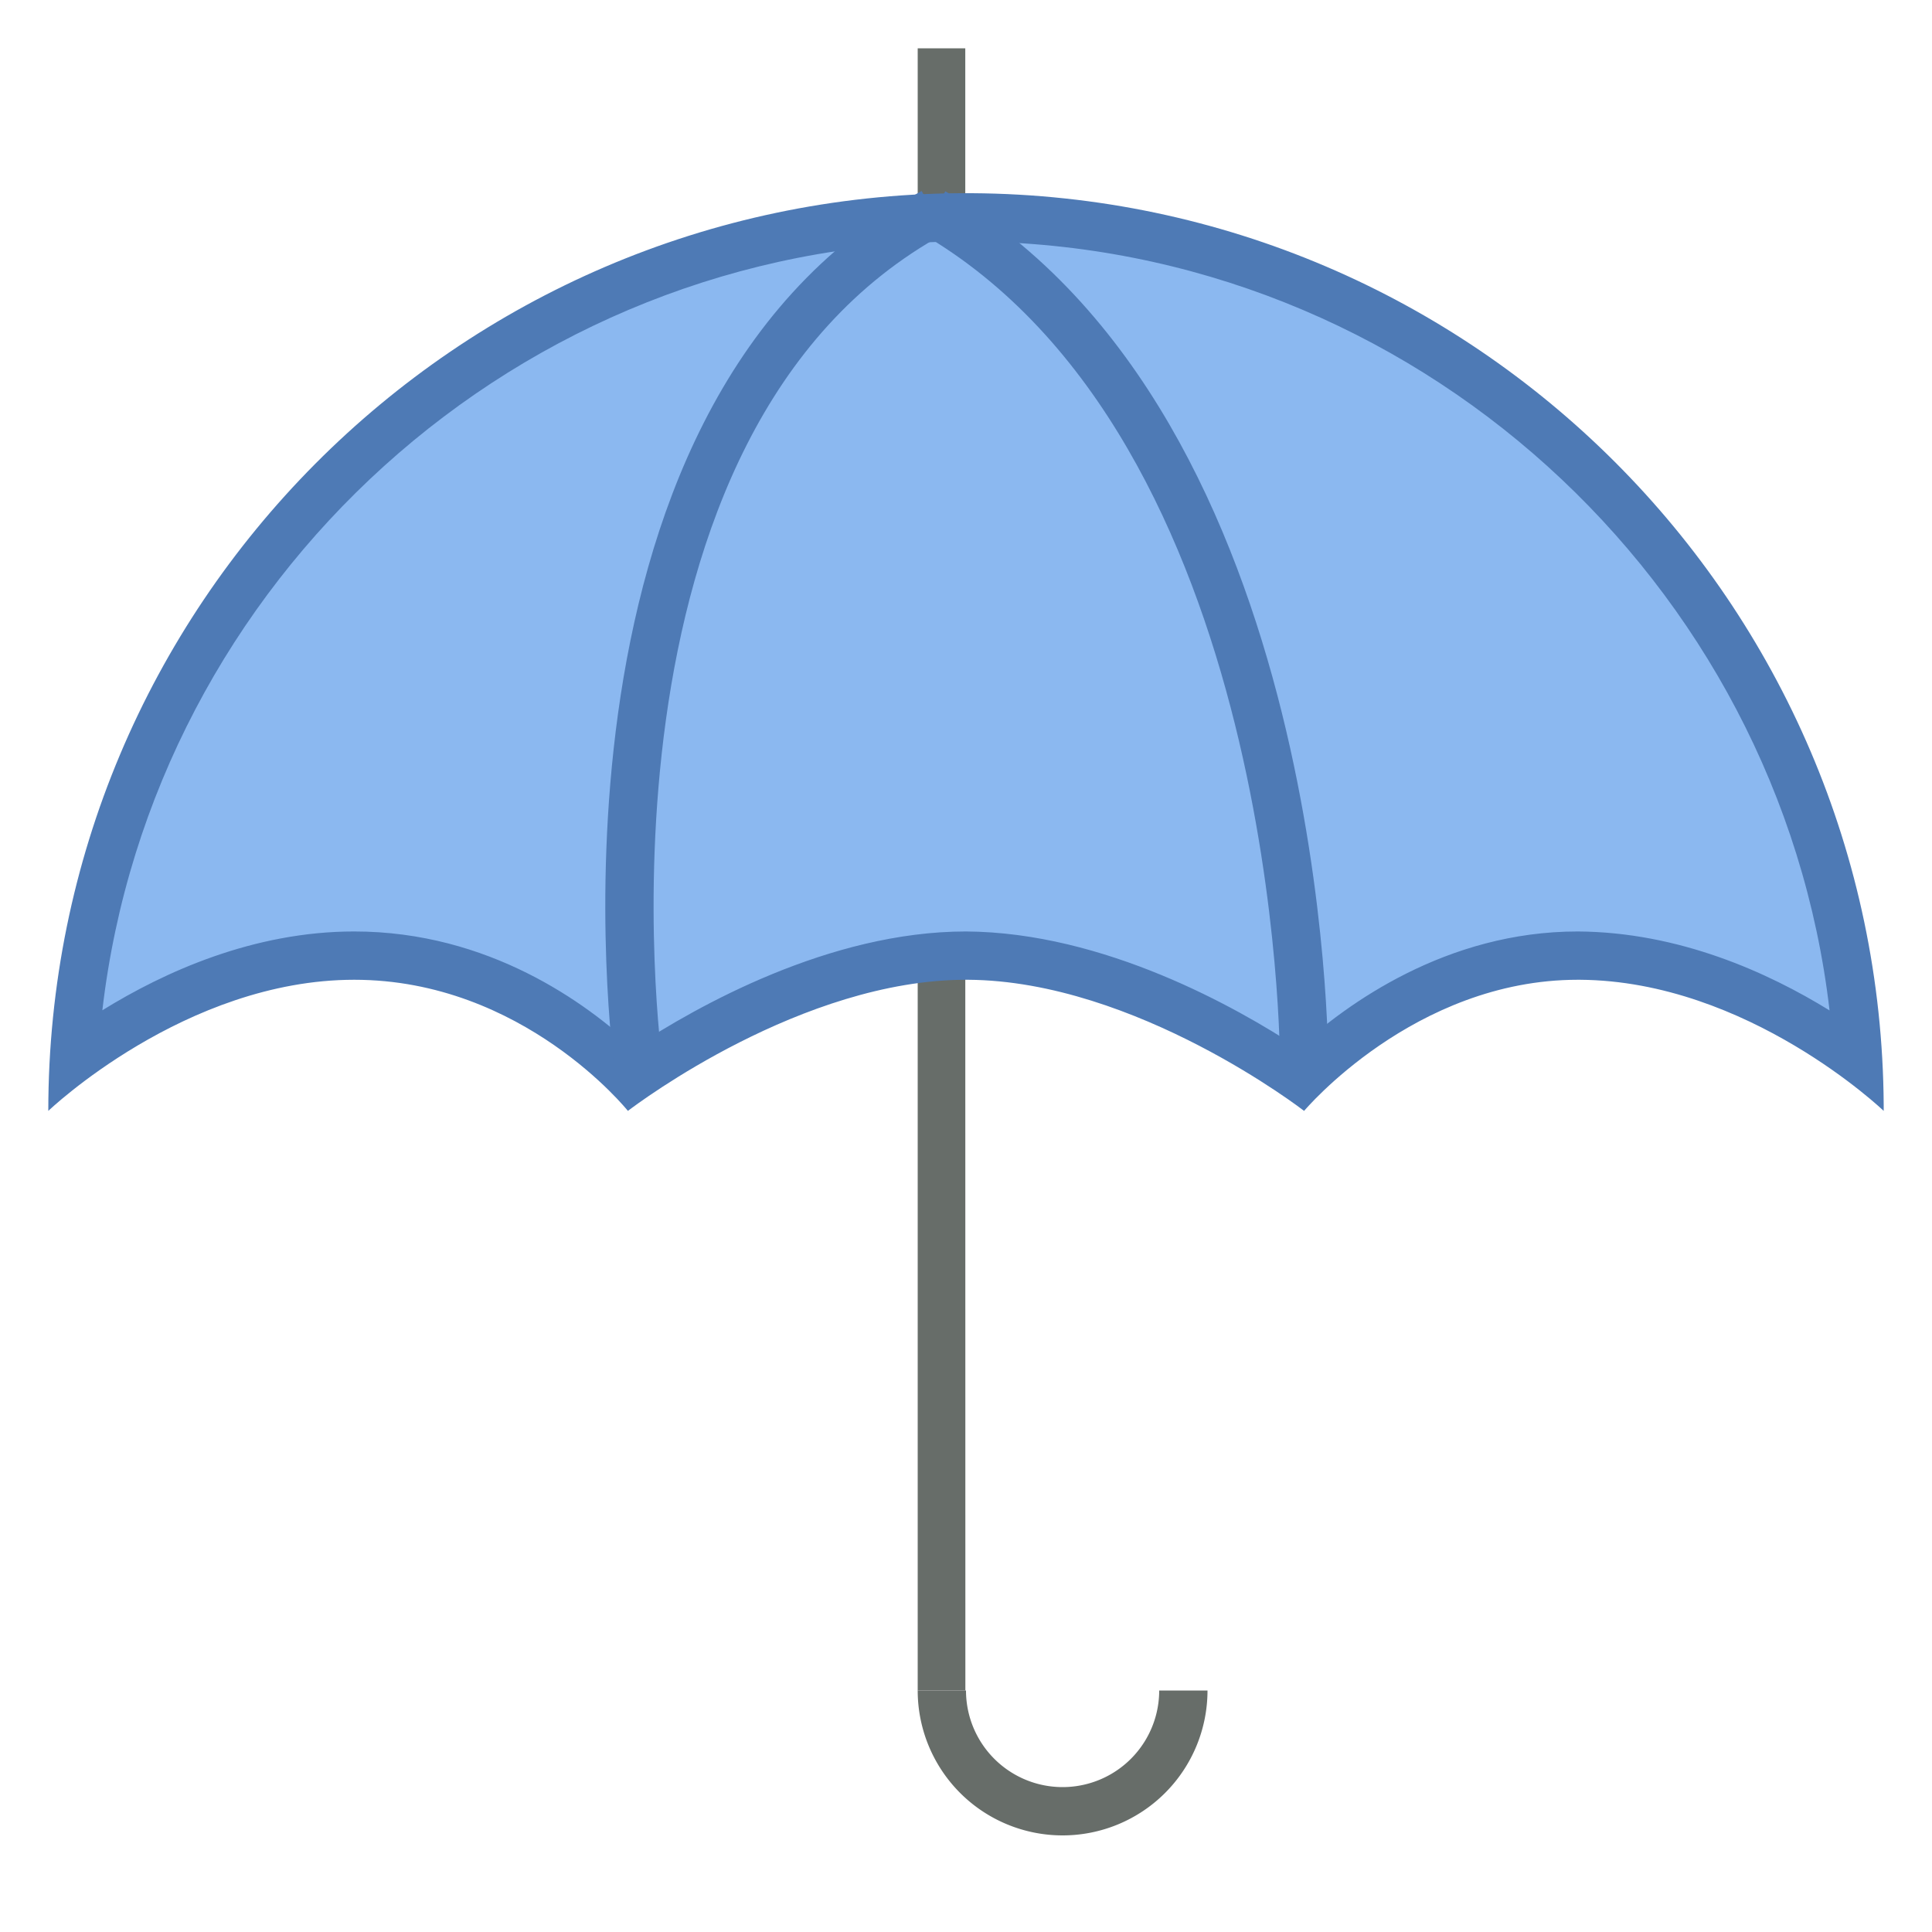 <svg viewBox="0 0 40 40" xmlns="http://www.w3.org/2000/svg"><path d="M19.987 35H19V1h.985s0 33.964.002 34z" fill-rule="evenodd" clip-rule="evenodd" fill="#676d69"></path><path d="M26.937 22.336c-1.009-.705-3.914-2.533-6.893-2.551-3.016 0-5.926 1.817-6.974 2.546-.754-.778-2.792-2.546-5.736-2.546-2.507 0-4.658 1.286-5.803 2.132C2.093 12.279 10.108 4.562 19.88 4.5h.241c9.747.062 17.784 7.788 18.347 17.417-1.138-.841-3.271-2.117-5.758-2.132-2.904 0-5.002 1.782-5.773 2.551z" fill-rule="evenodd" clip-rule="evenodd" fill="#8bb8f0"></path><path d="M20 5h.116c9.137.058 16.729 7.036 17.763 15.92-1.273-.786-3.118-1.623-5.214-1.635-2.726 0-4.789 1.508-5.782 2.412-1.271-.836-4.024-2.395-6.884-2.412-2.828 0-5.578 1.553-6.872 2.405-.977-.912-3.003-2.405-5.794-2.405-2.088 0-3.937.841-5.214 1.632C3.155 12.026 10.726 5.058 19.879 5H20m0-1h-.123C9.441 4.066 1 12.547 1 23c0 0 2.835-2.715 6.334-2.715C10.831 20.285 13 23 13 23c.209-.16 3.611-2.715 7-2.715h.041C23.525 20.306 27 23 27 23s2.279-2.715 5.666-2.715h.041C36.187 20.306 39 23 39 23v-.123C38.934 12.481 30.518 4.066 20.123 4H20z" fill="#4e7ab5"></path><path d="M13.214 22.036S11.385 8.72 19.321 4.393M27 22s.036-13.128-7.679-17.607" fill="none" stroke="#4e7ab5" stroke-miterlimit="2"></path><path d="M24 35a2 2 0 11-4 0h-1a3 3 0 106 0h-1z" fill-rule="evenodd" clip-rule="evenodd" fill="#676d69"></path></svg>